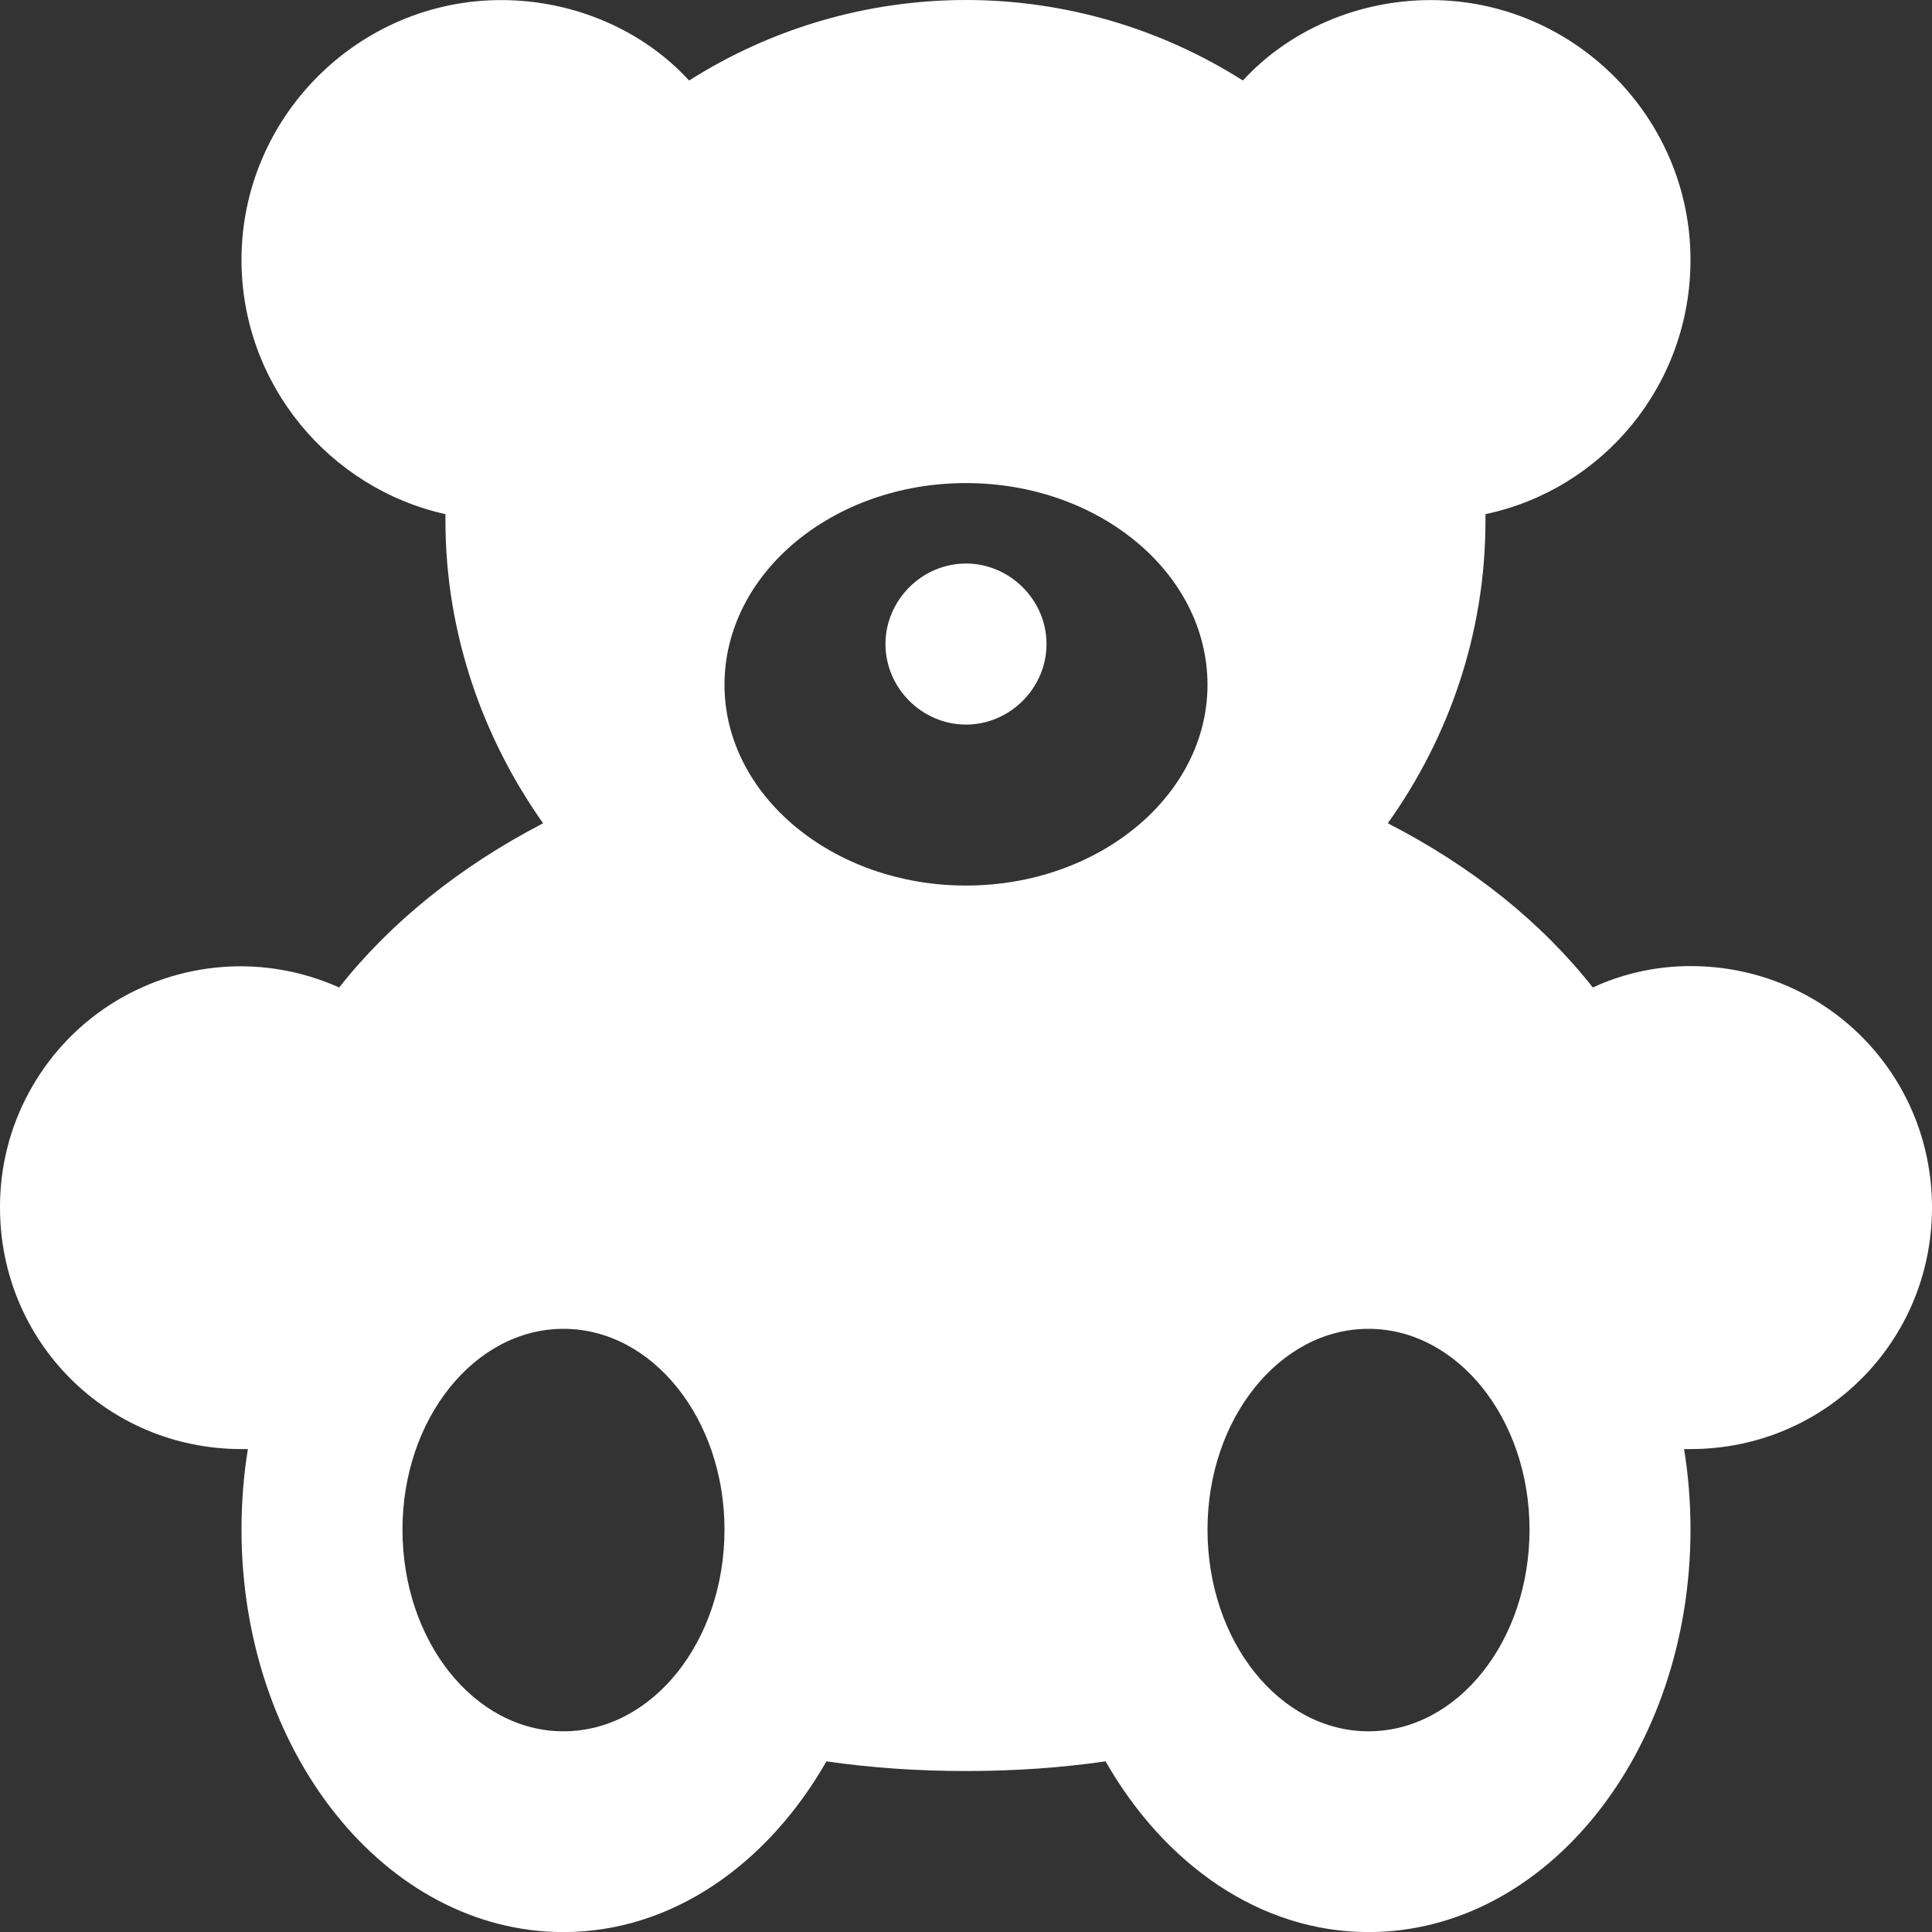 <svg width="25" height="25" viewBox="0 0 25 25" fill="none" xmlns="http://www.w3.org/2000/svg">
<rect x="0" y="0" width="25" height="25" fill="#333333" stroke="none"/>
<path d="M17.708 22.403C16.556 22.403 15.625 21.237 15.625 19.792C15.625 18.362 16.556 17.195 17.708 17.195C18.861 17.195 19.792 18.362 19.792 19.792C19.792 21.237 18.861 22.403 17.708 22.403ZM12.5 11.459C10.778 11.459 9.375 10.292 9.375 8.862C9.375 7.417 10.778 6.251 12.5 6.251C14.222 6.251 15.625 7.417 15.625 8.862C15.625 10.292 14.222 11.459 12.5 11.459ZM7.292 22.403C6.139 22.403 5.208 21.237 5.208 19.792C5.208 18.362 6.139 17.195 7.292 17.195C8.444 17.195 9.375 18.362 9.375 19.792C9.375 21.237 8.444 22.403 7.292 22.403ZM12.5 7.292C13.069 7.292 13.542 7.765 13.542 8.334C13.542 8.903 13.069 9.376 12.5 9.376C11.931 9.376 11.458 8.903 11.458 8.334C11.458 7.765 11.931 7.292 12.5 7.292ZM21.875 12.501C21.431 12.501 21 12.598 20.611 12.778C19.944 11.931 19.042 11.209 17.958 10.653C18.75 9.542 19.222 8.195 19.222 6.737V6.653C20.736 6.334 21.875 4.987 21.875 3.362C21.875 1.515 20.361 0.001 18.514 0.001C17.556 0.001 16.667 0.403 16.083 1.042C15.012 0.362 13.769 0 12.5 0C11.231 0 9.988 0.362 8.917 1.042C8.333 0.403 7.444 0.001 6.486 0.001C4.639 0.001 3.125 1.515 3.125 3.362C3.125 4.973 4.264 6.32 5.764 6.653V6.737C5.764 8.195 6.25 9.556 7.028 10.653C5.958 11.209 5.056 11.931 4.389 12.778C3.914 12.565 3.394 12.473 2.875 12.513C2.355 12.553 1.855 12.722 1.418 13.005C0.981 13.288 0.623 13.677 0.375 14.135C0.127 14.592 -0.002 15.105 1.81678e-05 15.626C1.81678e-05 17.362 1.389 18.751 3.125 18.751H3.208C3.153 19.084 3.125 19.445 3.125 19.792C3.125 22.667 4.986 25.001 7.292 25.001C8.694 25.001 9.931 24.126 10.694 22.792C11.278 22.876 11.875 22.917 12.5 22.917C13.125 22.917 13.722 22.876 14.306 22.792C15.069 24.126 16.306 25.001 17.708 25.001C20.014 25.001 21.875 22.667 21.875 19.792C21.875 19.445 21.847 19.084 21.792 18.751H21.875C23.611 18.751 25 17.362 25 15.626C25 13.889 23.611 12.501 21.875 12.501Z" fill="white"/>
</svg>

